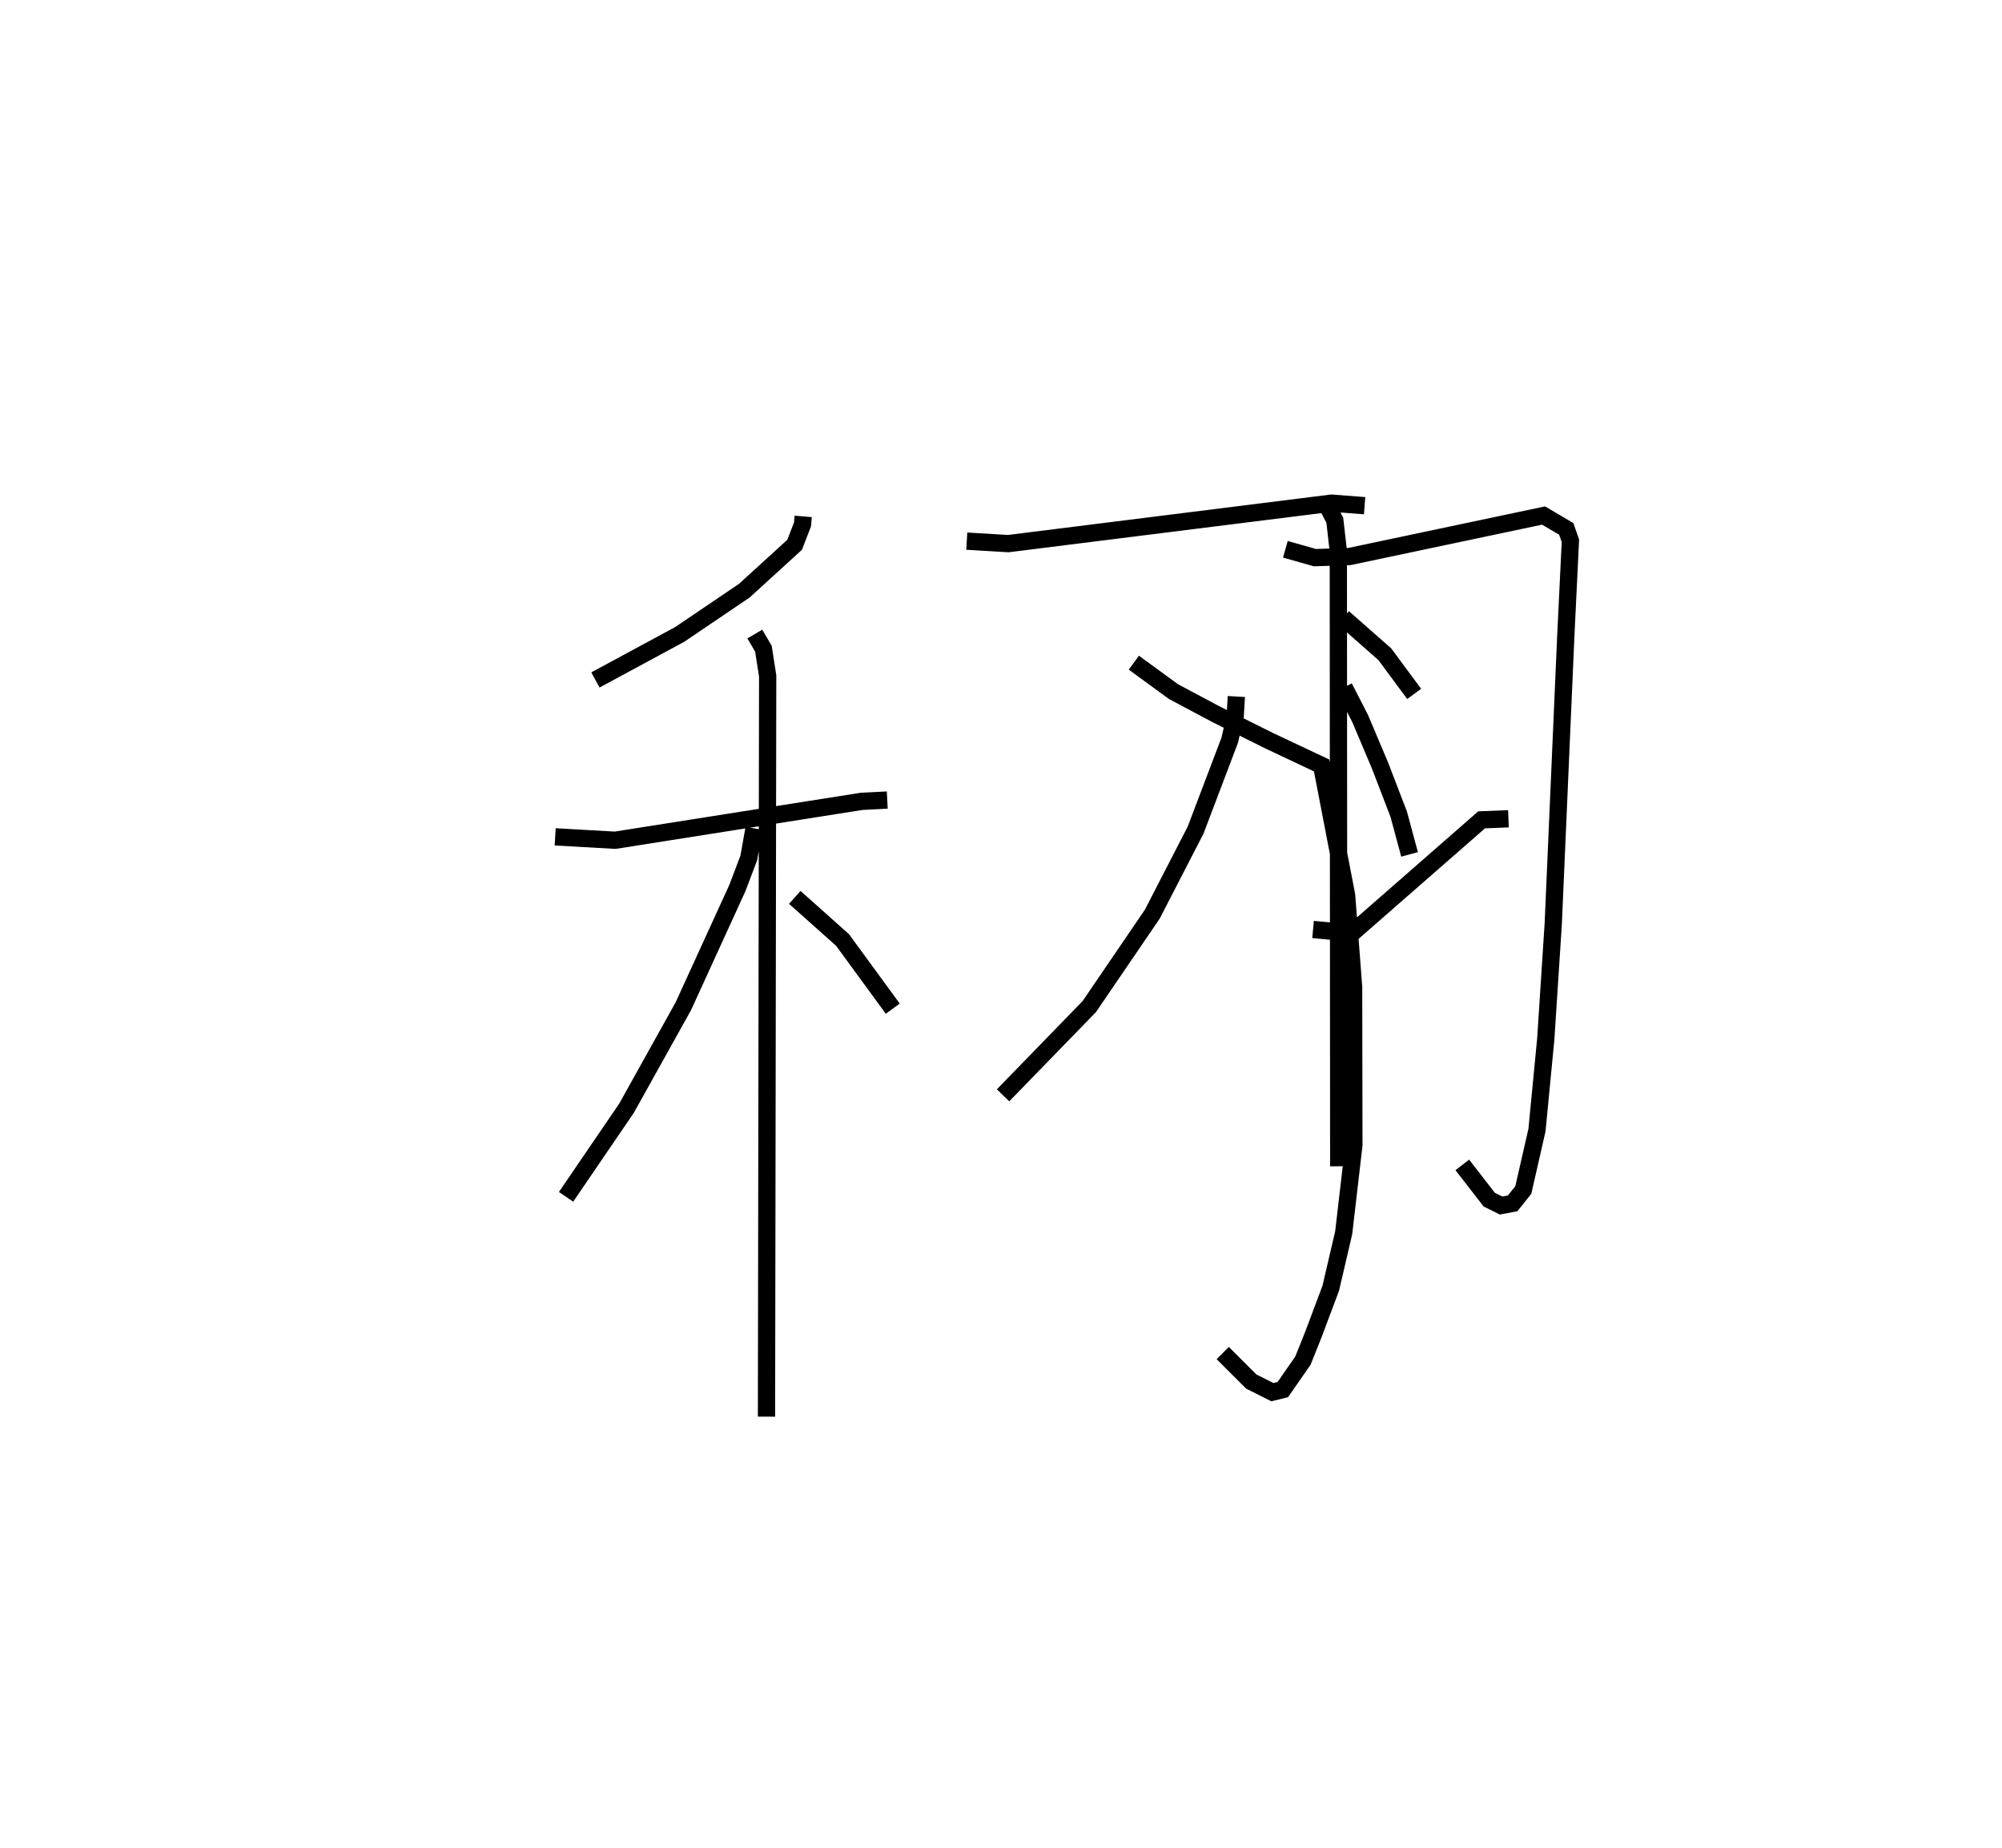 <?xml version="1.0" encoding="utf-8" ?>
<svg baseProfile="full" height="107.079" version="1.1" width="115.979" xmlns="http://www.w3.org/2000/svg" xmlns:ev="http://www.w3.org/2001/xml-events" xmlns:xlink="http://www.w3.org/1999/xlink"><defs /><rect fill="white" height="107.079" width="115.979" x="0" y="0" /><path d="M25,25 m0.0,0.0 m21.53,4.92 l-0.039,0.461 -0.458,1.185 l-2.916,2.659 -3.744,2.535 l-4.88,2.636 m-2.331,9.09 l3.475,0.197 14.283,-2.254 l1.48,-0.075 m-7.672,-9.618 l0.498,0.85 0.246,1.576 l-0.068,42.918 m-0.721,-34.087 l-0.306,1.721 -0.661,1.741 l-3.128,6.843 -3.294,5.914 l-3.501,5.131 m13.25,-17.349 l2.766,2.467 2.911,3.981 m4.286,-27.089 l2.404,0.144 18.723,-2.345 l1.921,0.147 m-13.368,9.096 l2.294,1.675 2.45,1.305 l3.119,1.553 3.013,1.421 l1.449,7.524 0.406,5.322 l0.015,9.15 -0.589,5.076 l-0.751,3.22 -1.012,2.695 l-0.6,1.499 -1.165,1.676 l-0.604,0.149 -1.224,-0.615 l-1.652,-1.649 m0.788,-38.041 l-0.069,1.178 -0.316,1.359 l-1.976,5.206 -2.507,4.866 l-3.649,5.354 -4.997,5.144 m16.354,-31.637 l1.711,0.484 1.999,-0.064 l11.248,-2.376 1.315,0.775 l0.24,0.685 -0.266,5.501 l-0.729,16.713 -0.432,6.653 l-0.509,5.278 -0.792,3.473 l-0.617,0.773 -0.671,0.127 l-0.685,-0.34 -1.561,-2.013 m-6.898,-31.709 l2.409,2.121 1.7,2.298 m-5.858,13.65 l2.264,0.207 7.503,-6.561 l1.553,-0.061 m-10.589,-18.324 l0.531,1.034 0.203,1.789 l0.023,35.634 m0.311,-27.752 l0.928,1.806 1.159,2.744 l1.076,2.799 0.63,2.334 " fill="none" stroke="black" stroke-width="1" /></svg>